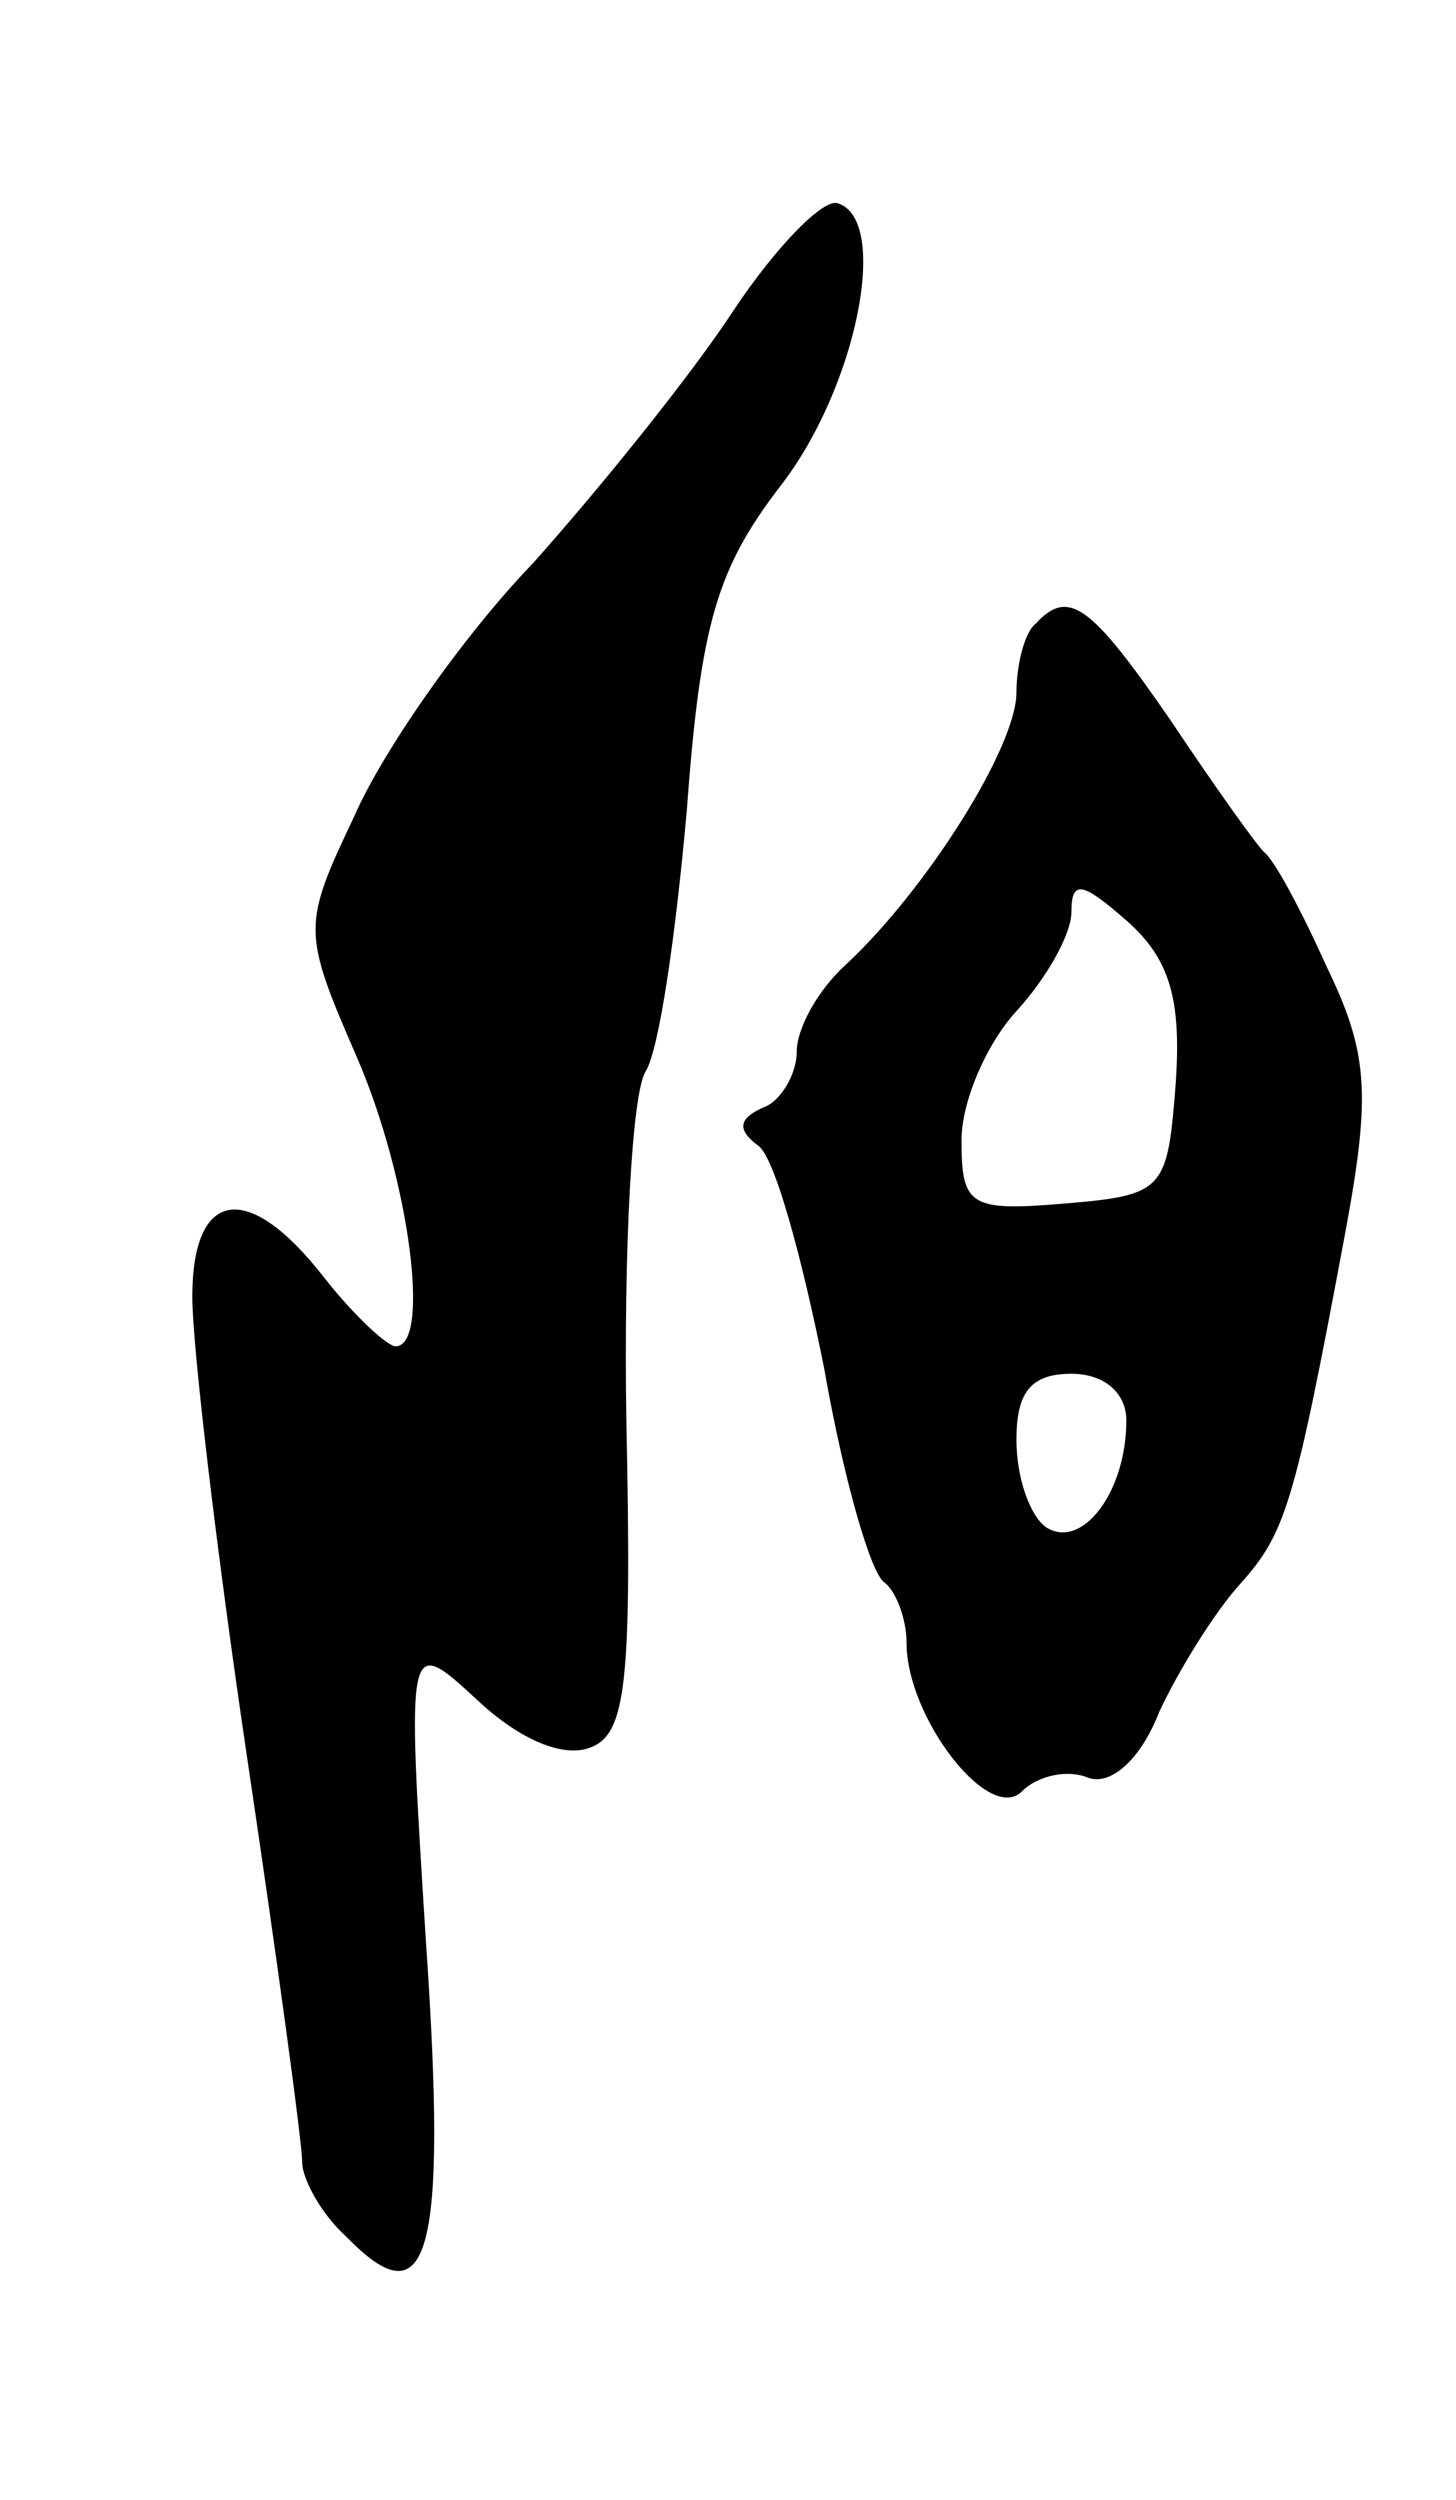 <svg version="1.0" xmlns="http://www.w3.org/2000/svg"
 width="53pt" height="91pt" viewBox="0 0 53 91"
 preserveAspectRatio="xMidYMid meet">
<g transform="translate(0,91) scale(0.1,-0.1)"
fill="#000000" stroke="none">
<path d="M267 797 c-15 -23 -48 -64 -73 -92 -26 -27 -55 -69 -65 -92 -19 -40
-19 -42 1 -88 19 -44 27 -105 14 -105 -3 0 -15 11 -26 25 -28 36 -48 32 -48
-7 0 -18 9 -94 20 -168 11 -74 20 -140 20 -147 0 -6 7 -19 16 -27 30 -31 37
-8 29 108 -7 111 -7 111 19 87 15 -14 31 -21 41 -17 13 5 15 24 13 119 -1 62
2 119 7 127 5 8 11 50 15 95 5 68 11 88 34 118 28 36 40 97 21 103 -5 2 -22
-15 -38 -39z"/>
<path d="M377 683 c-4 -3 -7 -15 -7 -25 0 -20 -33 -72 -62 -99 -10 -9 -18 -23
-18 -32 0 -8 -6 -18 -12 -20 -9 -4 -10 -8 -2 -14 6 -4 16 -41 24 -81 7 -40 17
-75 22 -78 4 -3 8 -13 8 -22 0 -27 30 -66 42 -54 6 6 17 8 24 5 8 -3 19 6 26
24 7 15 20 36 29 46 17 19 20 28 39 130 9 49 8 64 -7 95 -9 20 -19 39 -23 42
-3 3 -18 24 -34 48 -29 42 -37 48 -49 35z m51 -167 c-3 -39 -4 -41 -40 -44
-35 -3 -38 -1 -38 23 0 14 9 35 20 47 11 12 20 28 20 36 0 12 4 11 20 -3 16
-14 20 -29 18 -59z m-18 -123 c0 -26 -16 -47 -29 -39 -6 4 -11 18 -11 32 0 17
5 24 20 24 12 0 20 -7 20 -17z"/>
</g>
</svg>
